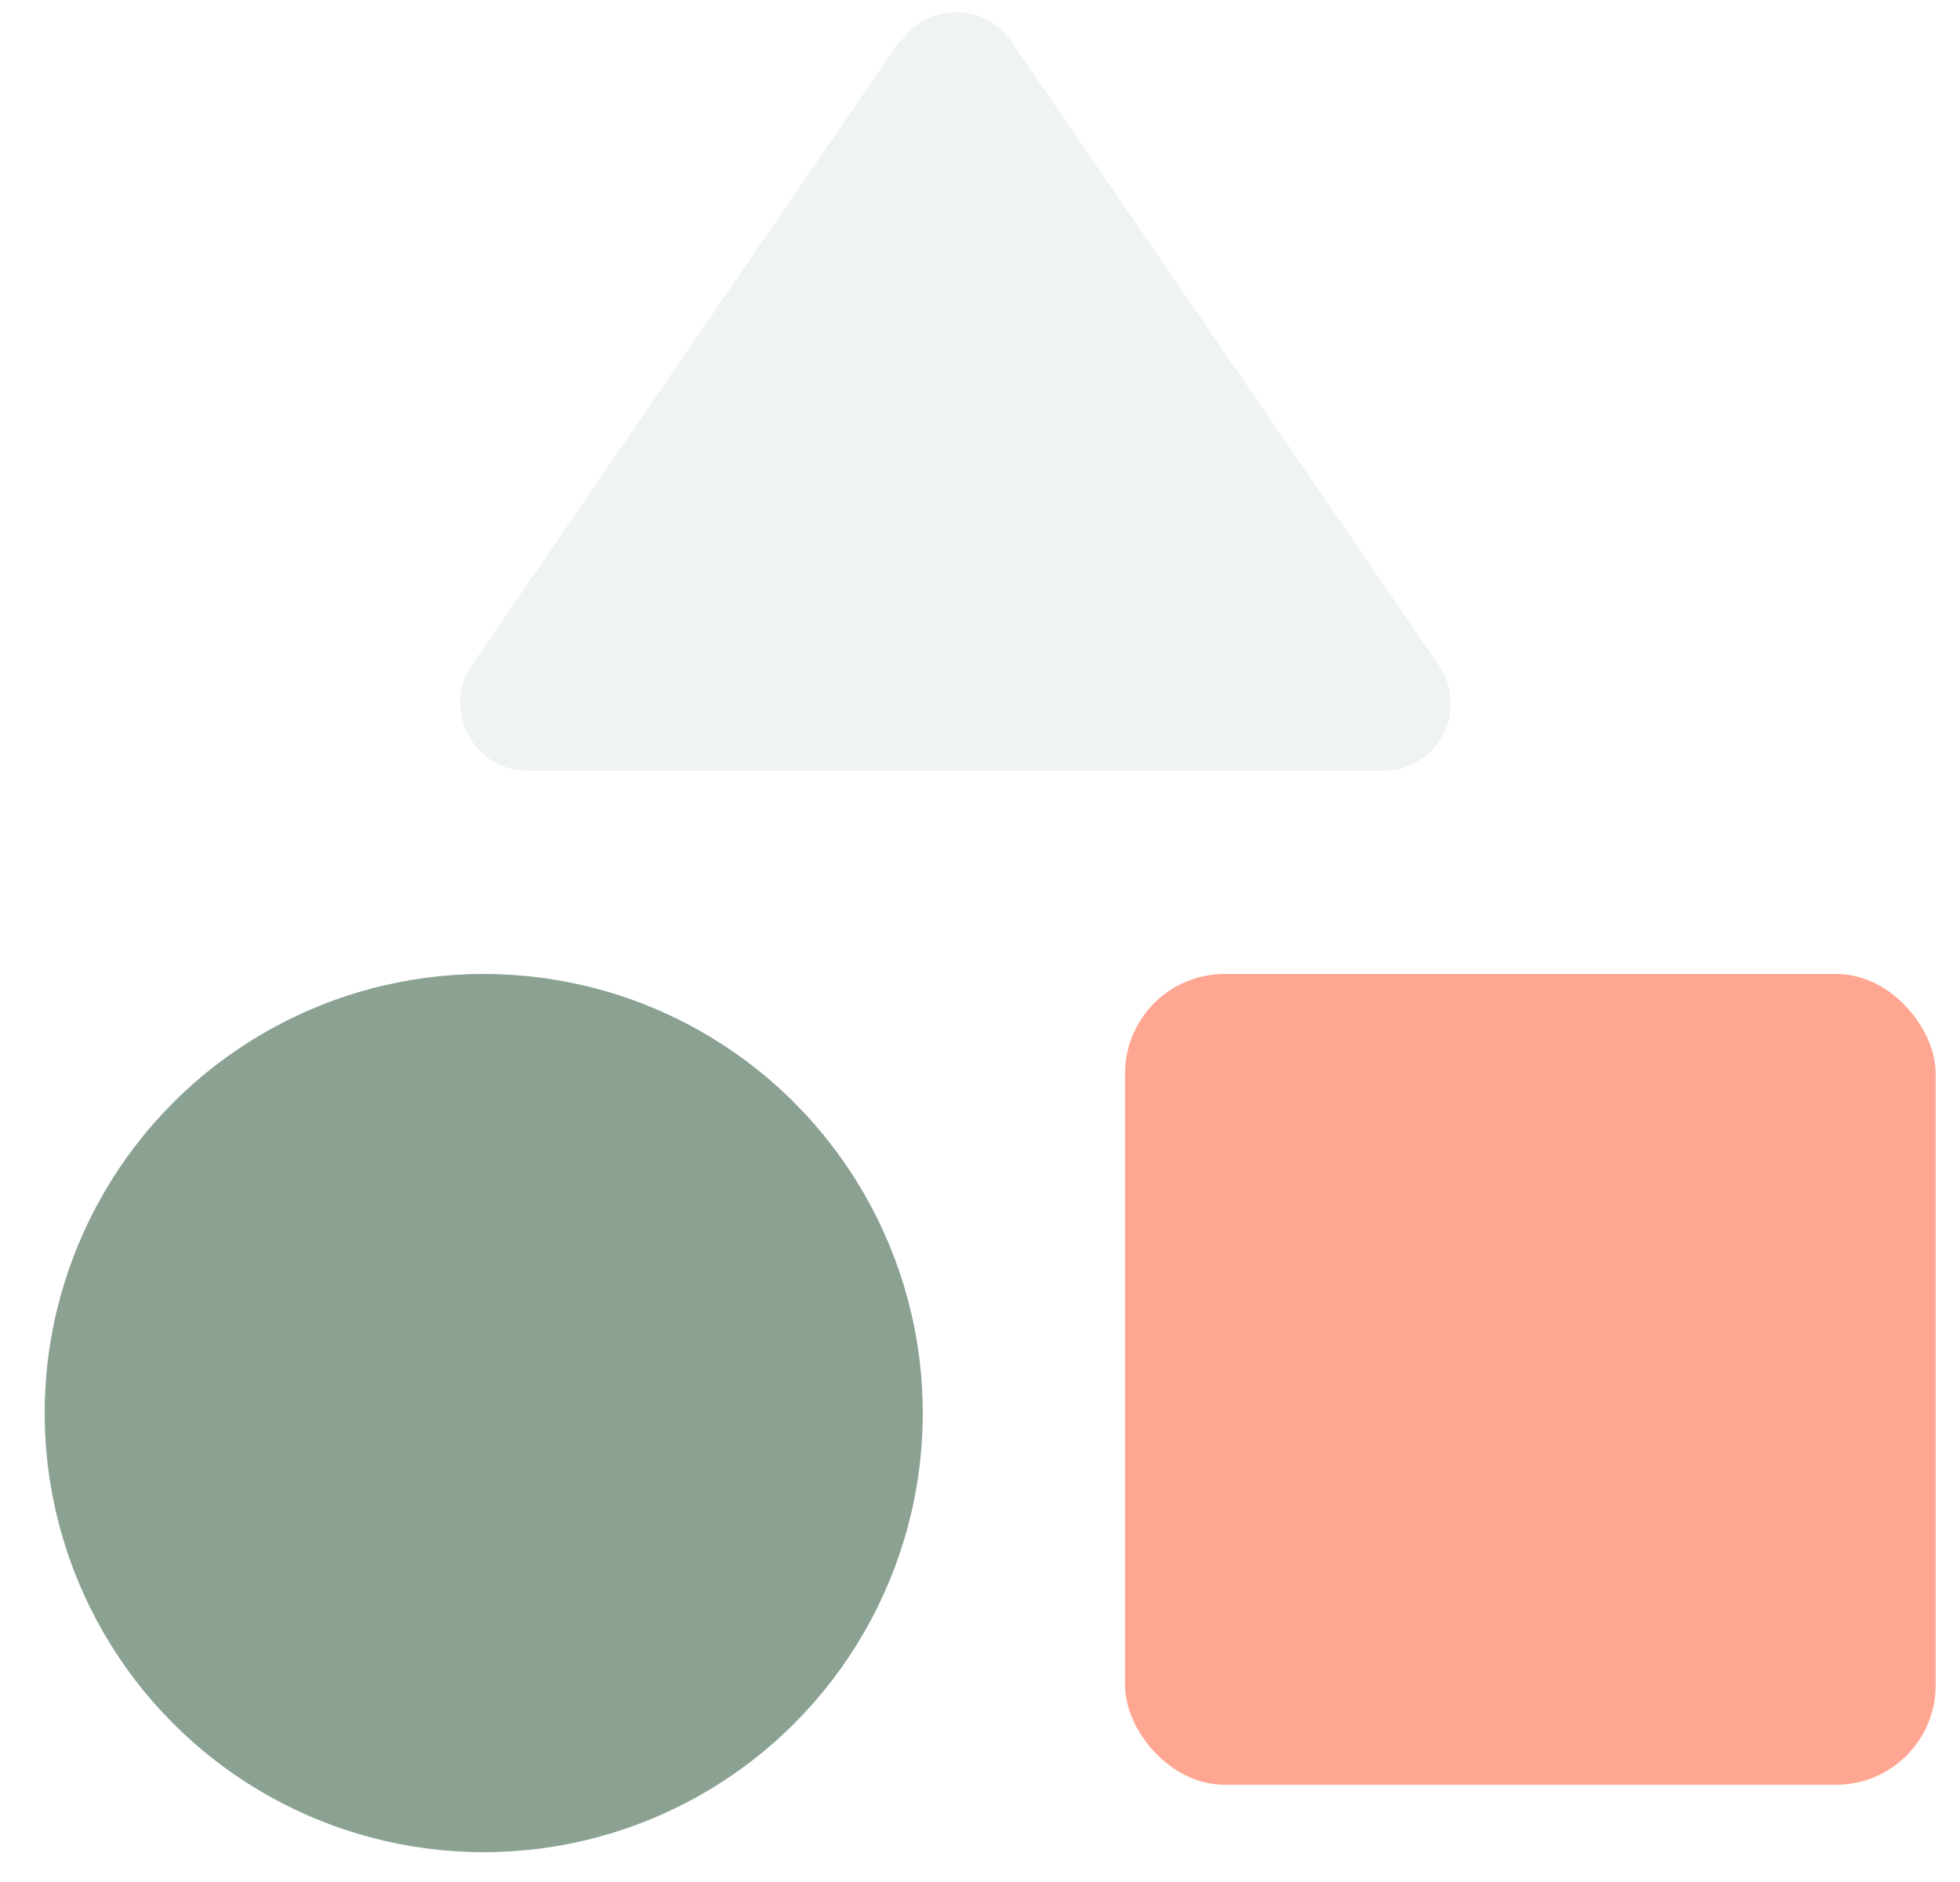 <svg width="25" height="24" xmlns="http://www.w3.org/2000/svg">
 <defs>
  <filter color-interpolation-filters="sRGB" filterUnits="userSpaceOnUse" height="88" id="filter0_d_403_3935" width="88" x="-4.81" y="-6">
   <feBlend in2="BackgroundImageFix"/>
   <feBlend in="SourceGraphic" in2="effect1_dropShadow_403_3935"/>
  </filter>
 </defs>
<g filter="url(#filter0_d_403_3935)" id="svg_1">
<rect fill="#FFA692" height="10.34" id="svg_2" rx="1.27" width="10.34" x="14.35" y="12.42"/>
<circle cx="6.17" cy="18.02" fill="#8BA293" id="svg_3" r="5.6"/>
<path d="m11.49,0.53c0.34,-0.5 1.08,-0.5 1.41,0l5.45,7.95c0.4,0.58 -0.02,1.35 -0.71,1.35l-10.91,0c-0.69,0 -1.1,-0.78 -0.71,-1.35l5.45,-7.95z" fill="#EFF4F1" id="svg_4"/>
</g>
</svg>